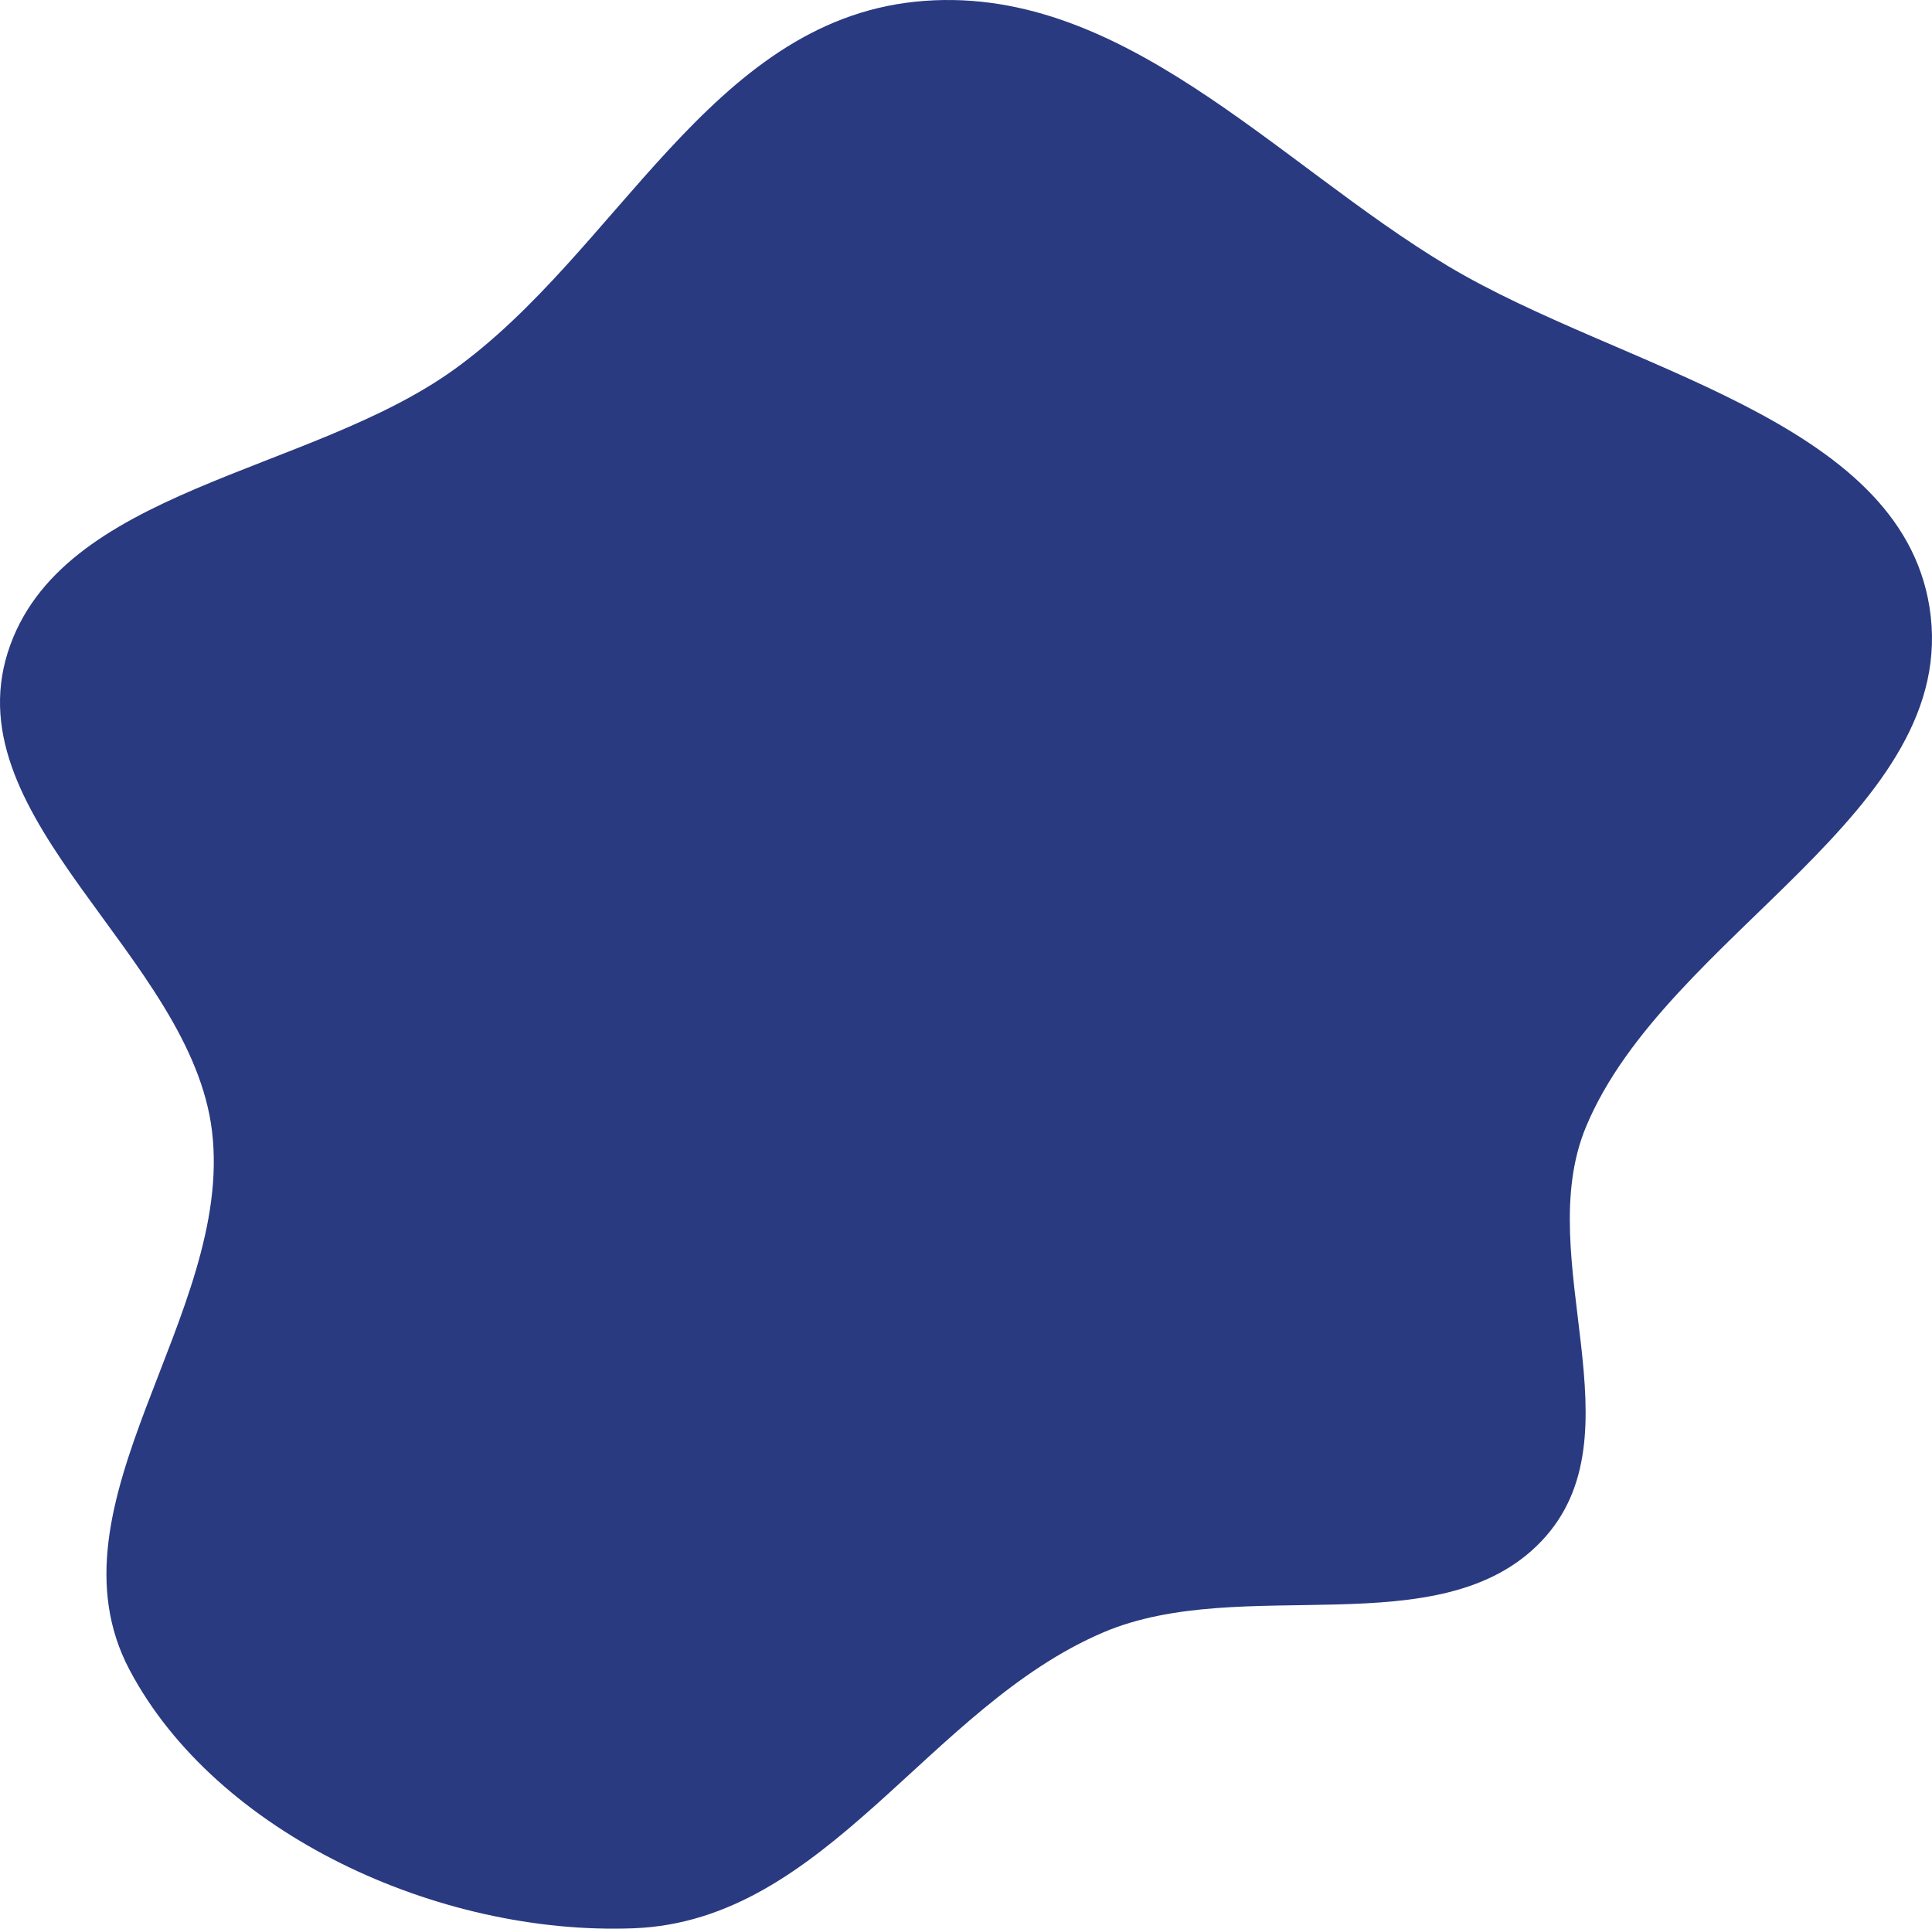 <svg width="565" height="564" viewBox="0 0 565 564" fill="none" xmlns="http://www.w3.org/2000/svg">
<path fill-rule="evenodd" clip-rule="evenodd" d="M267.667 0.499C327.446 -5.719 373.005 47.693 423.616 77.898C474.24 108.111 555.432 122.212 564.262 177.51C573.849 237.554 487.328 272.932 463.798 329.56C447.736 368.213 480.324 419.745 450.727 450.738C421.093 481.769 363.237 460.056 322.655 477.358C271.348 499.232 241.735 561.71 185.333 563.886C128.099 566.094 63.171 536.105 37.896 488.343C12.192 439.769 68.444 384.629 62.006 330.833C55.909 279.885 -13.316 239.923 2.283 190.753C17.462 142.91 90.147 138.631 132.65 108.161C180.575 73.803 207.508 6.756 267.667 0.499Z" fill="#293A80"/>
</svg>
